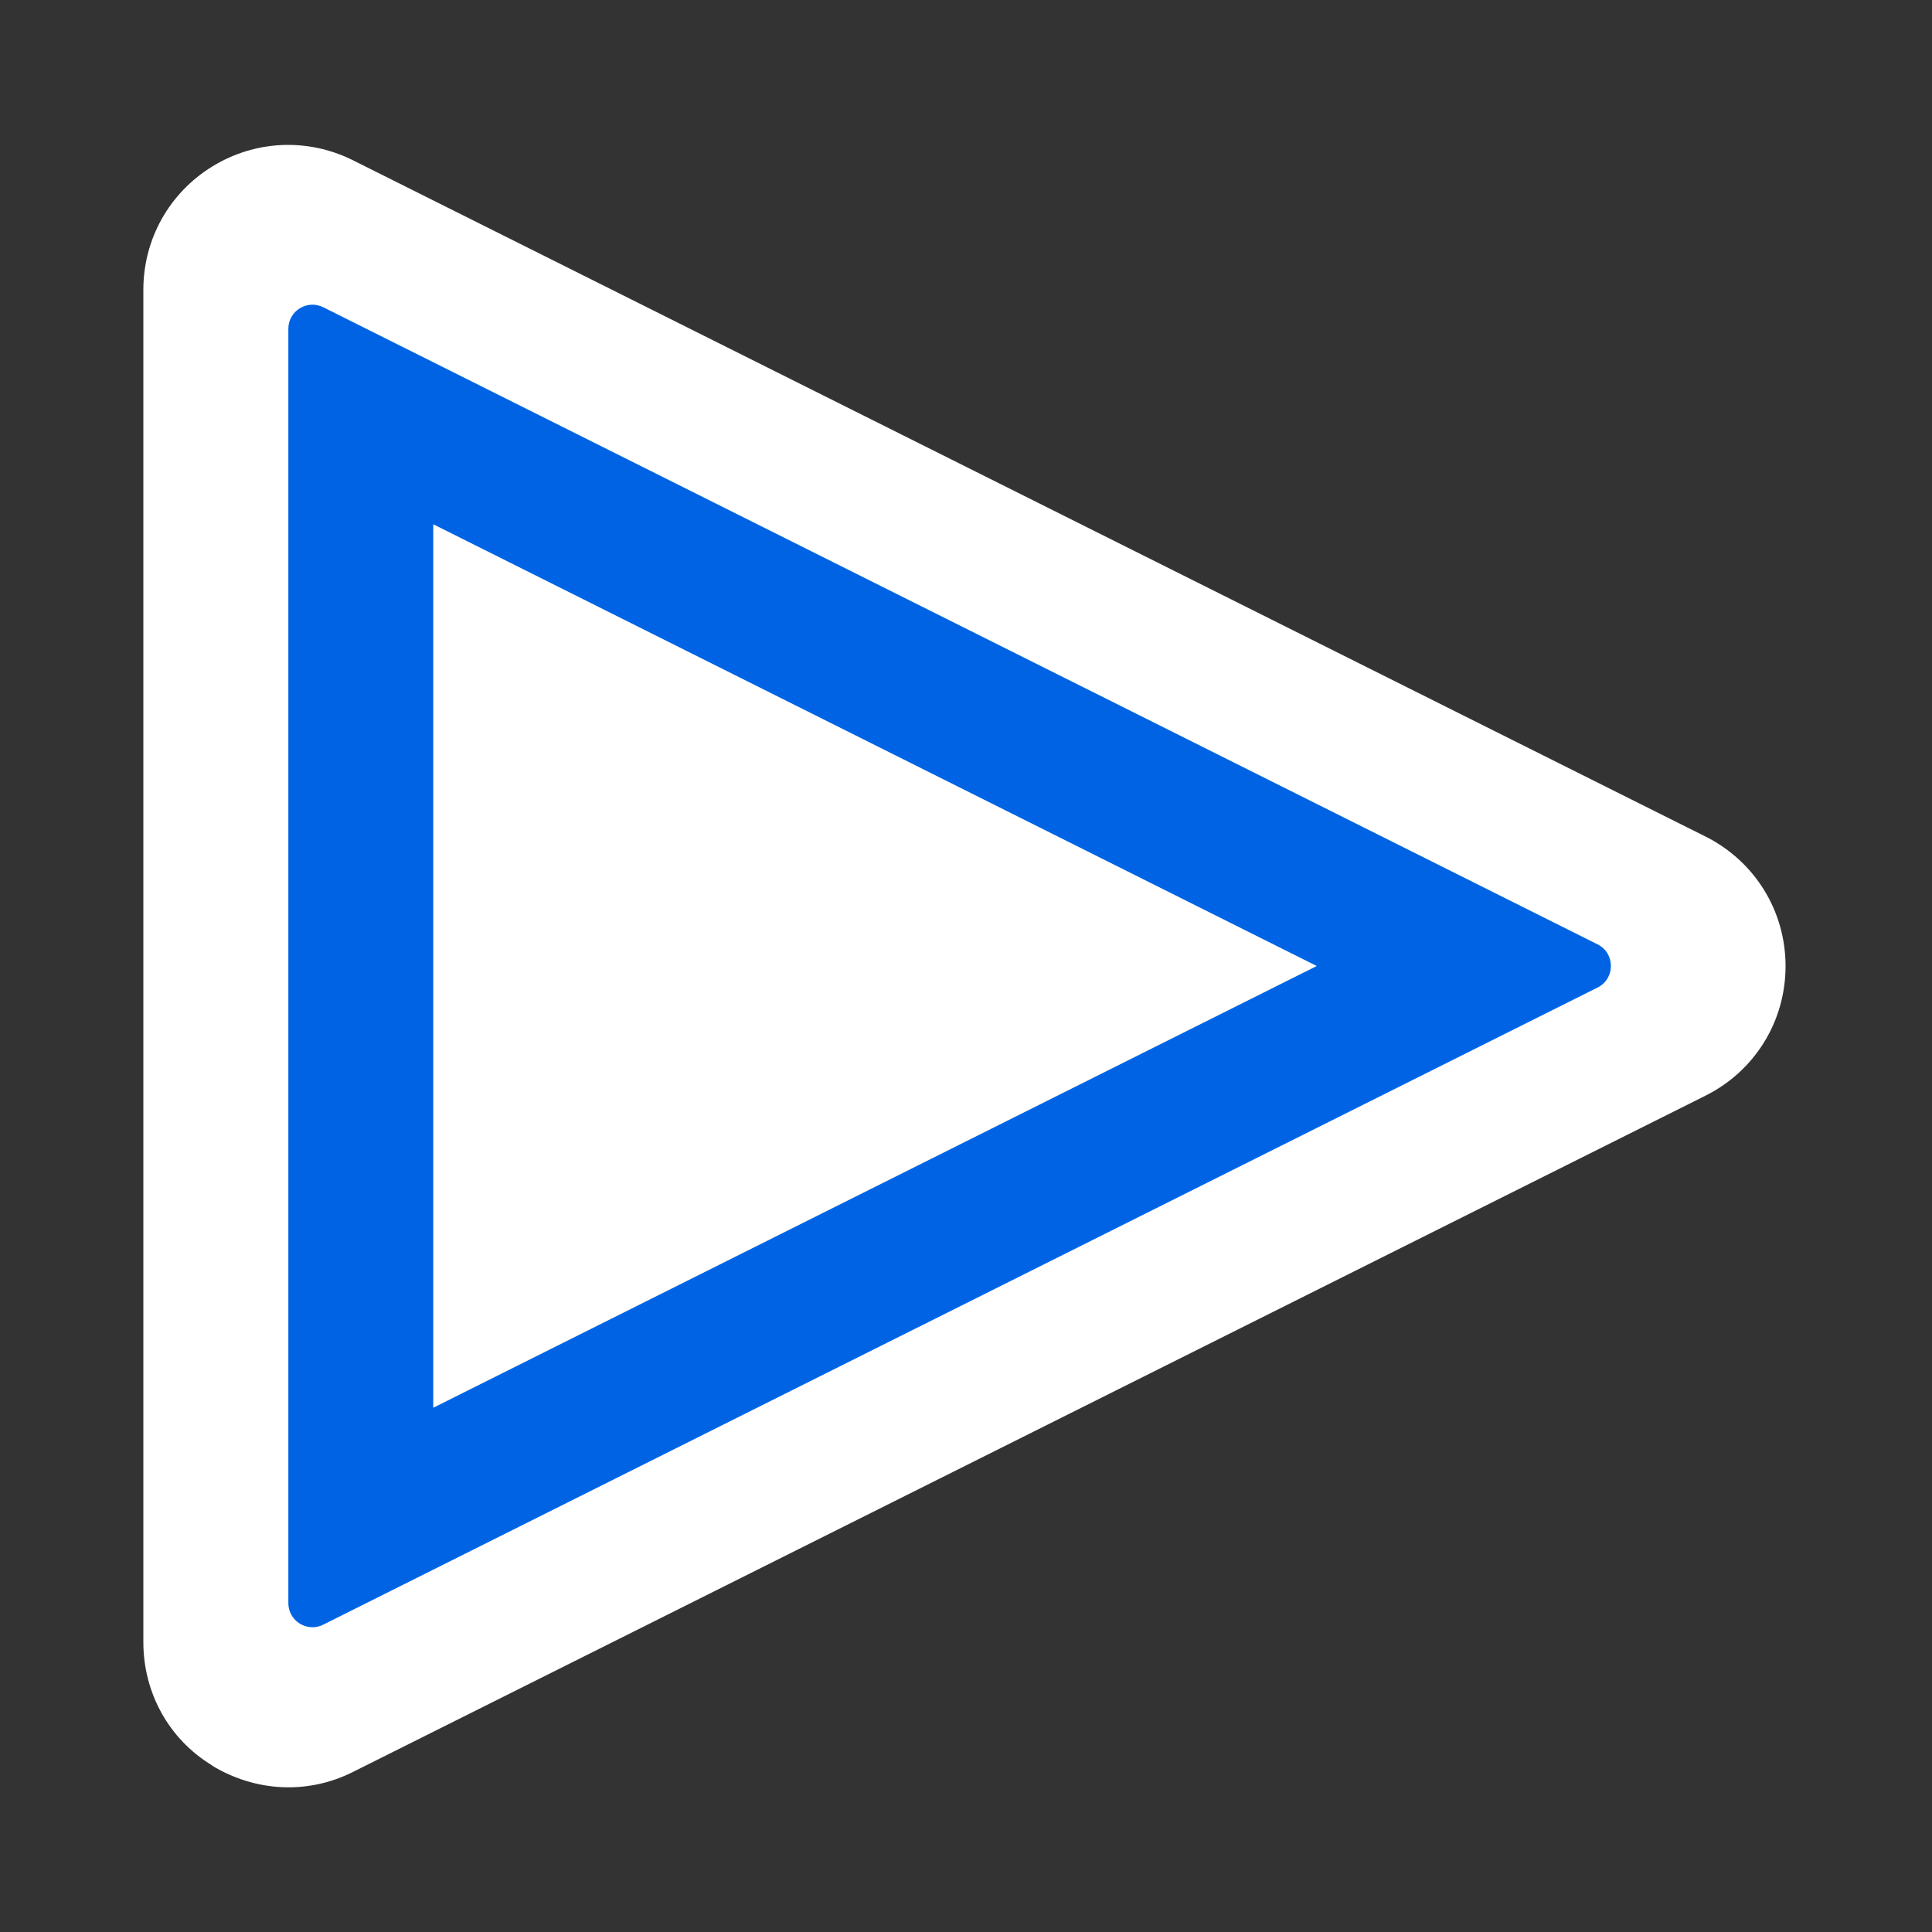<?xml version="1.0" encoding="UTF-8"?>
<svg xmlns="http://www.w3.org/2000/svg" width="20" height="20" viewBox="0 0 20 20">
  <rect x="0" y="0" width="20" height="20" fill="#333333" stroke="none"/>
  <path d="M2.195,18.275c-.448-.272-.711-.752-.711-1.275V3c0-.523.266-1,.711-1.275.446-.275.991-.299,1.459-.066h0l14,7c.511.256.83.77.83,1.342s-.318,1.086-.83,1.342l-14,7c-.472.237-1.013.205-1.46-.066Z" fill="#fff"/>
  <path d="M13.631,10l-9.146,4.573V5.427l9.146,4.573ZM3.235,3.154c-.131,0-.25.105-.25.25v13.191c0,.145.119.25.25.25.037,0,.075-.008.112-.027l13.191-6.595c.184-.092.184-.355,0-.447L3.347,3.181c-.037-.018-.075-.027-.112-.027h0Z" fill="#0063e4"/>
</svg>
